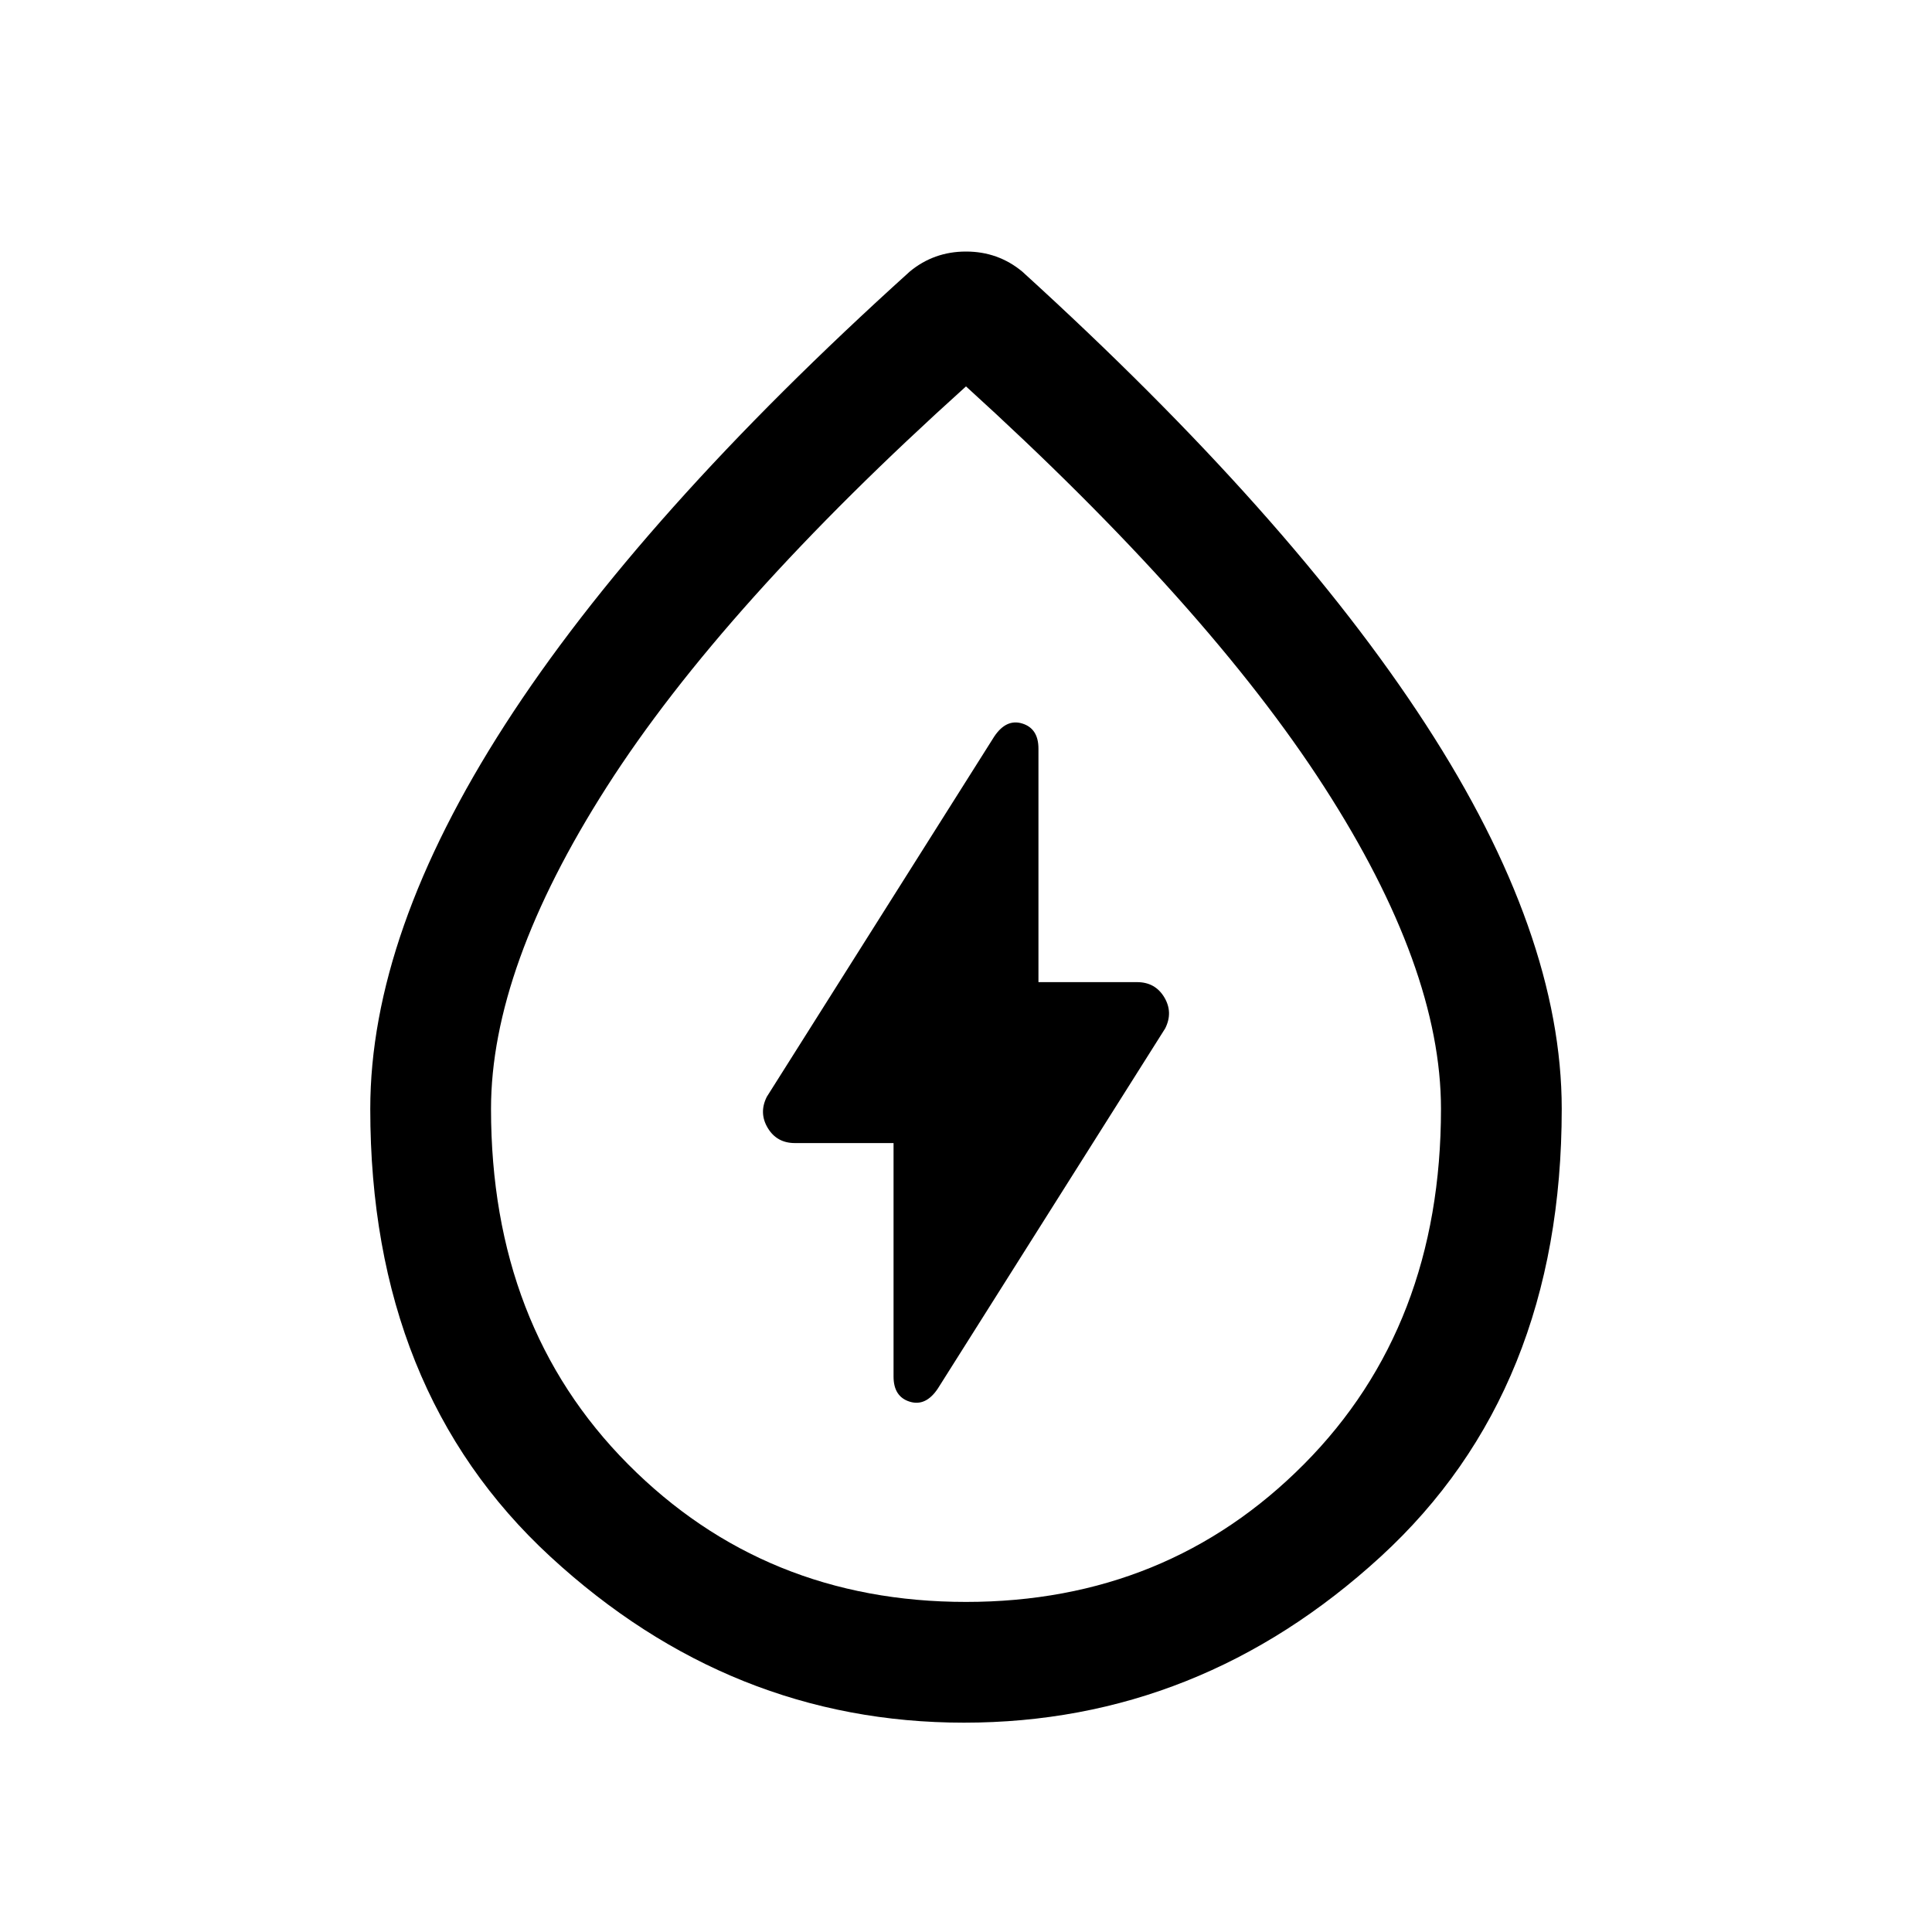 <svg xmlns="http://www.w3.org/2000/svg" height="20" width="20"><path d="M9.25 11.833v2.417q0 .208.167.26.166.052.291-.135l2.354-3.729q.084-.167-.01-.323t-.281-.156H10.75V7.75q0-.208-.167-.26-.166-.052-.291.135l-2.354 3.729q-.084.167.01.323t.281.156Zm.729 6q-2.417 0-4.281-1.718-1.865-1.719-1.865-4.636 0-1.812 1.396-3.979t4.188-4.688q.125-.104.271-.156.145-.052.312-.052t.312.052q.146.052.271.156Q13.354 5.333 14.76 7.5q1.407 2.167 1.407 3.979 0 2.917-1.875 4.636-1.875 1.718-4.313 1.718Zm.021-1.25q2.083 0 3.5-1.427 1.417-1.427 1.417-3.677 0-1.458-1.209-3.333Q12.5 6.271 10 4 7.479 6.271 6.281 8.146t-1.198 3.333q0 2.25 1.417 3.677t3.5 1.427Zm0-5.166Z"/></svg>